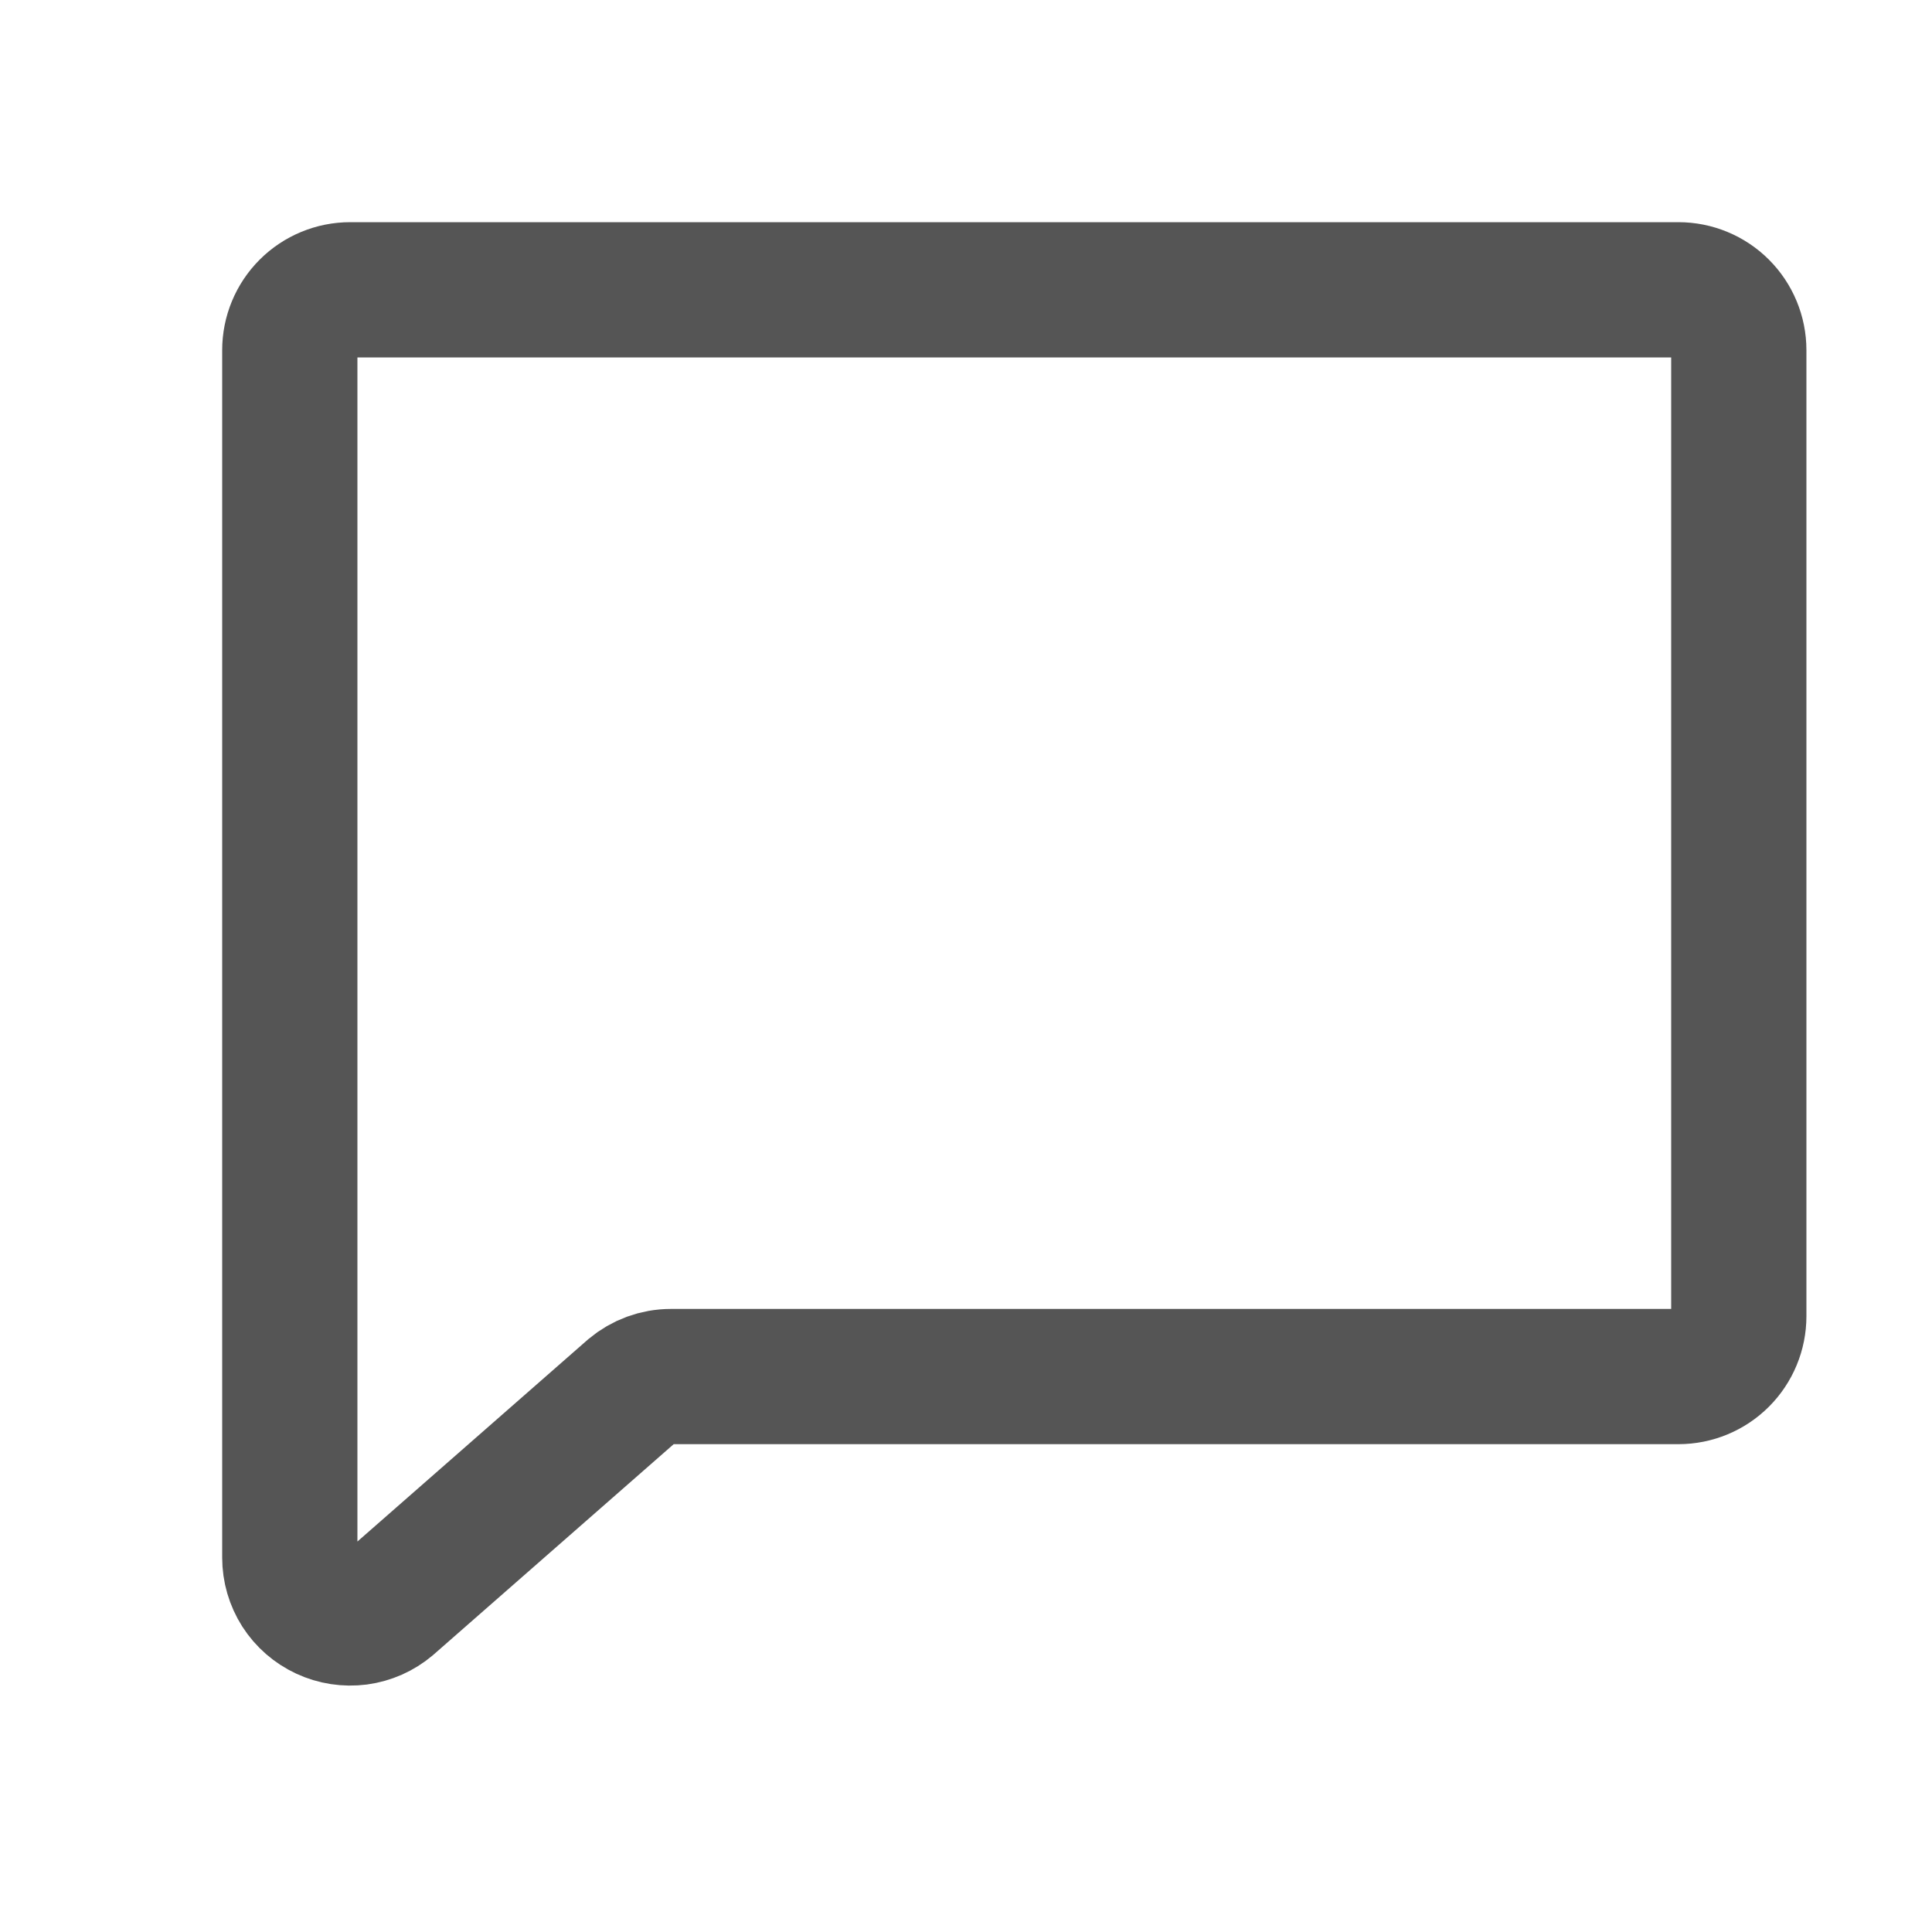 <svg width="20" height="20" viewBox="0 0 20 20" fill="none" xmlns="http://www.w3.org/2000/svg">
<path d="M4.027 16.602C3.936 16.679 3.825 16.728 3.707 16.744C3.589 16.759 3.47 16.741 3.362 16.691C3.254 16.641 3.162 16.561 3.098 16.461C3.034 16.36 3 16.244 3 16.125V3.625C3 3.459 3.066 3.3 3.183 3.183C3.3 3.066 3.459 3 3.625 3H17.375C17.541 3 17.7 3.066 17.817 3.183C17.934 3.3 18 3.459 18 3.625V13.625C18 13.791 17.934 13.95 17.817 14.067C17.7 14.184 17.541 14.25 17.375 14.25H6.945C6.798 14.25 6.656 14.302 6.543 14.397L4.027 16.602Z" stroke="#555555" stroke-width="1.4" stroke-linecap="round" stroke-linejoin="round"/>
</svg>
